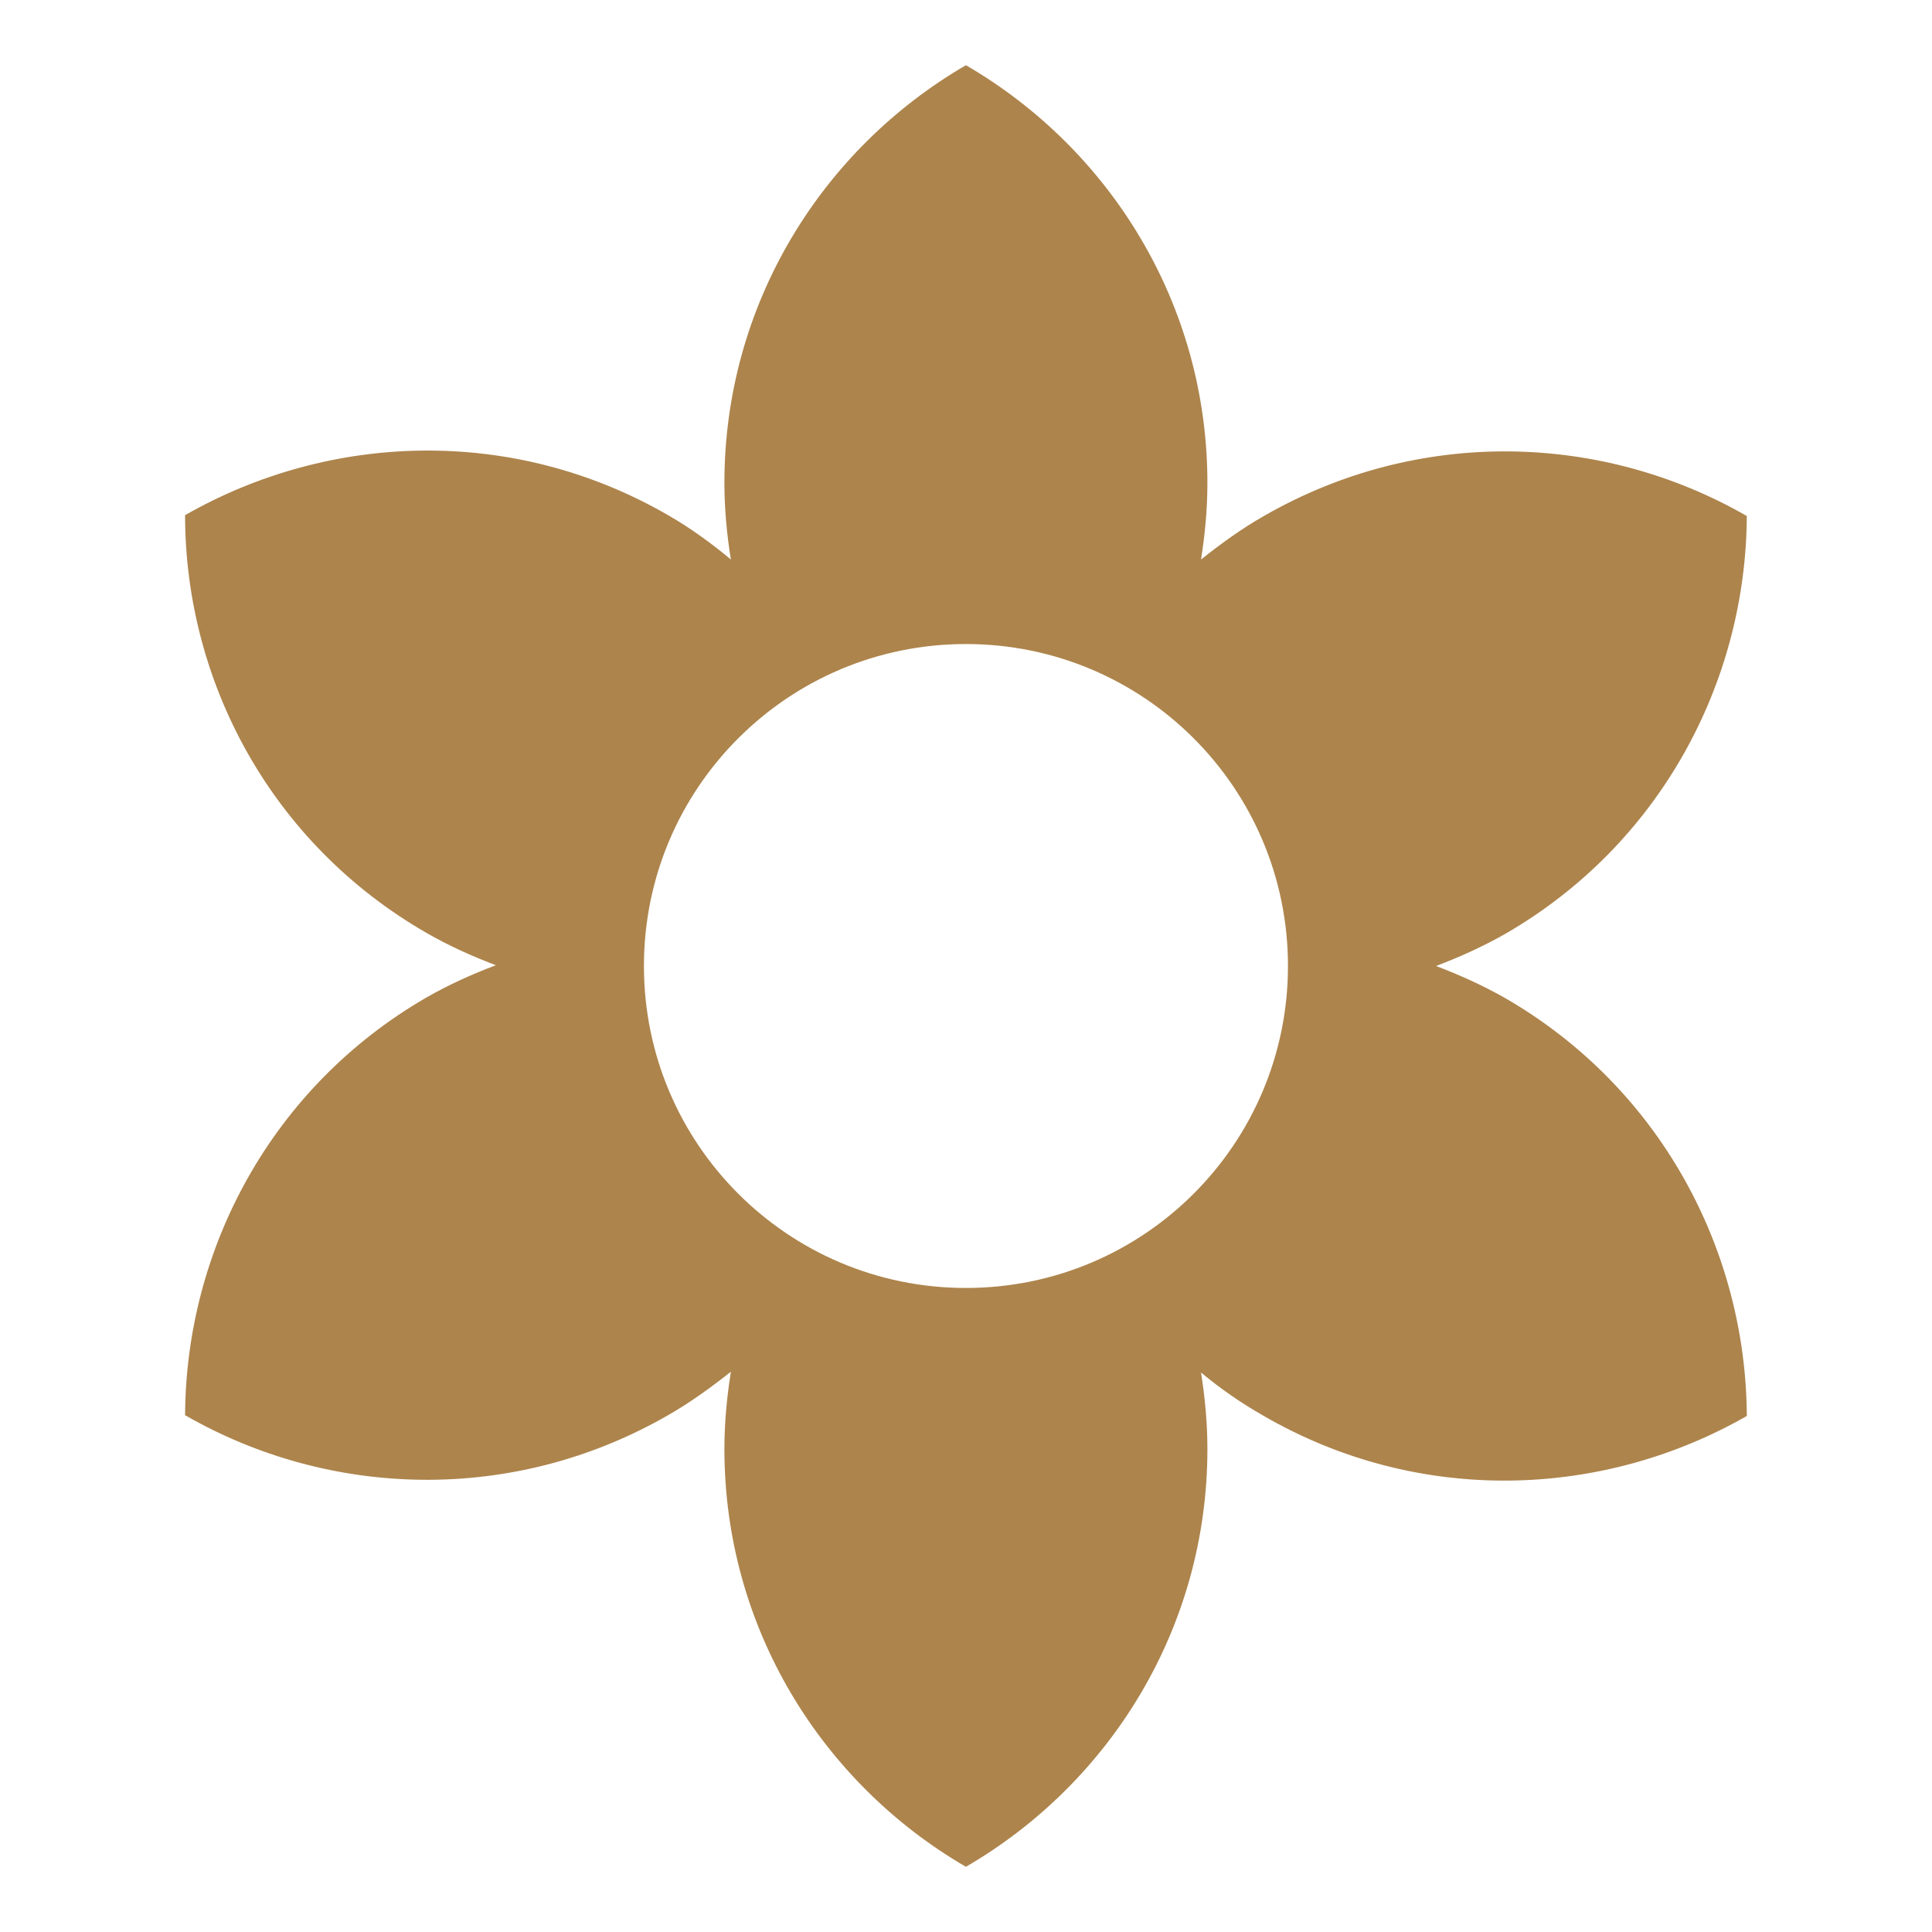<svg width="20" height="20" viewBox="0 0 20 20" fill="none" xmlns="http://www.w3.org/2000/svg">
<g id="Filter vintage" clip-path="url(#clip0_1101_32900)">
<path id="Vector" d="M15.583 10.333C15.349 10.2 15.108 10.092 14.866 10C15.108 9.908 15.349 9.8 15.583 9.667C17.183 8.742 18.074 7.067 18.083 5.342C16.591 4.483 14.691 4.417 13.083 5.342C12.849 5.475 12.633 5.633 12.433 5.792C12.474 5.533 12.499 5.267 12.499 5C12.499 3.15 11.491 1.542 9.999 0.675C8.508 1.542 7.499 3.15 7.499 5C7.499 5.267 7.524 5.533 7.566 5.792C7.366 5.625 7.149 5.467 6.916 5.333C5.316 4.408 3.416 4.475 1.916 5.333C1.916 7.058 2.808 8.733 4.416 9.658C4.649 9.792 4.891 9.9 5.133 9.992C4.891 10.083 4.649 10.192 4.416 10.325C2.816 11.25 1.924 12.925 1.916 14.65C3.408 15.508 5.308 15.575 6.916 14.65C7.149 14.517 7.366 14.358 7.566 14.2C7.524 14.467 7.499 14.733 7.499 15C7.499 16.85 8.508 18.458 9.999 19.325C11.491 18.458 12.499 16.85 12.499 15C12.499 14.733 12.474 14.467 12.433 14.208C12.633 14.375 12.849 14.525 13.083 14.658C14.683 15.583 16.583 15.517 18.083 14.658C18.074 12.933 17.183 11.258 15.583 10.333ZM9.999 13.333C8.158 13.333 6.666 11.842 6.666 10C6.666 8.158 8.158 6.667 9.999 6.667C11.841 6.667 13.333 8.158 13.333 10C13.333 11.842 11.841 13.333 9.999 13.333Z" fill="#AD844C"/>
</g>
<defs>
<clipPath id="clip0_1101_32900">
<rect width="20" height="20" fill="white"/>
</clipPath>
</defs>
</svg>
